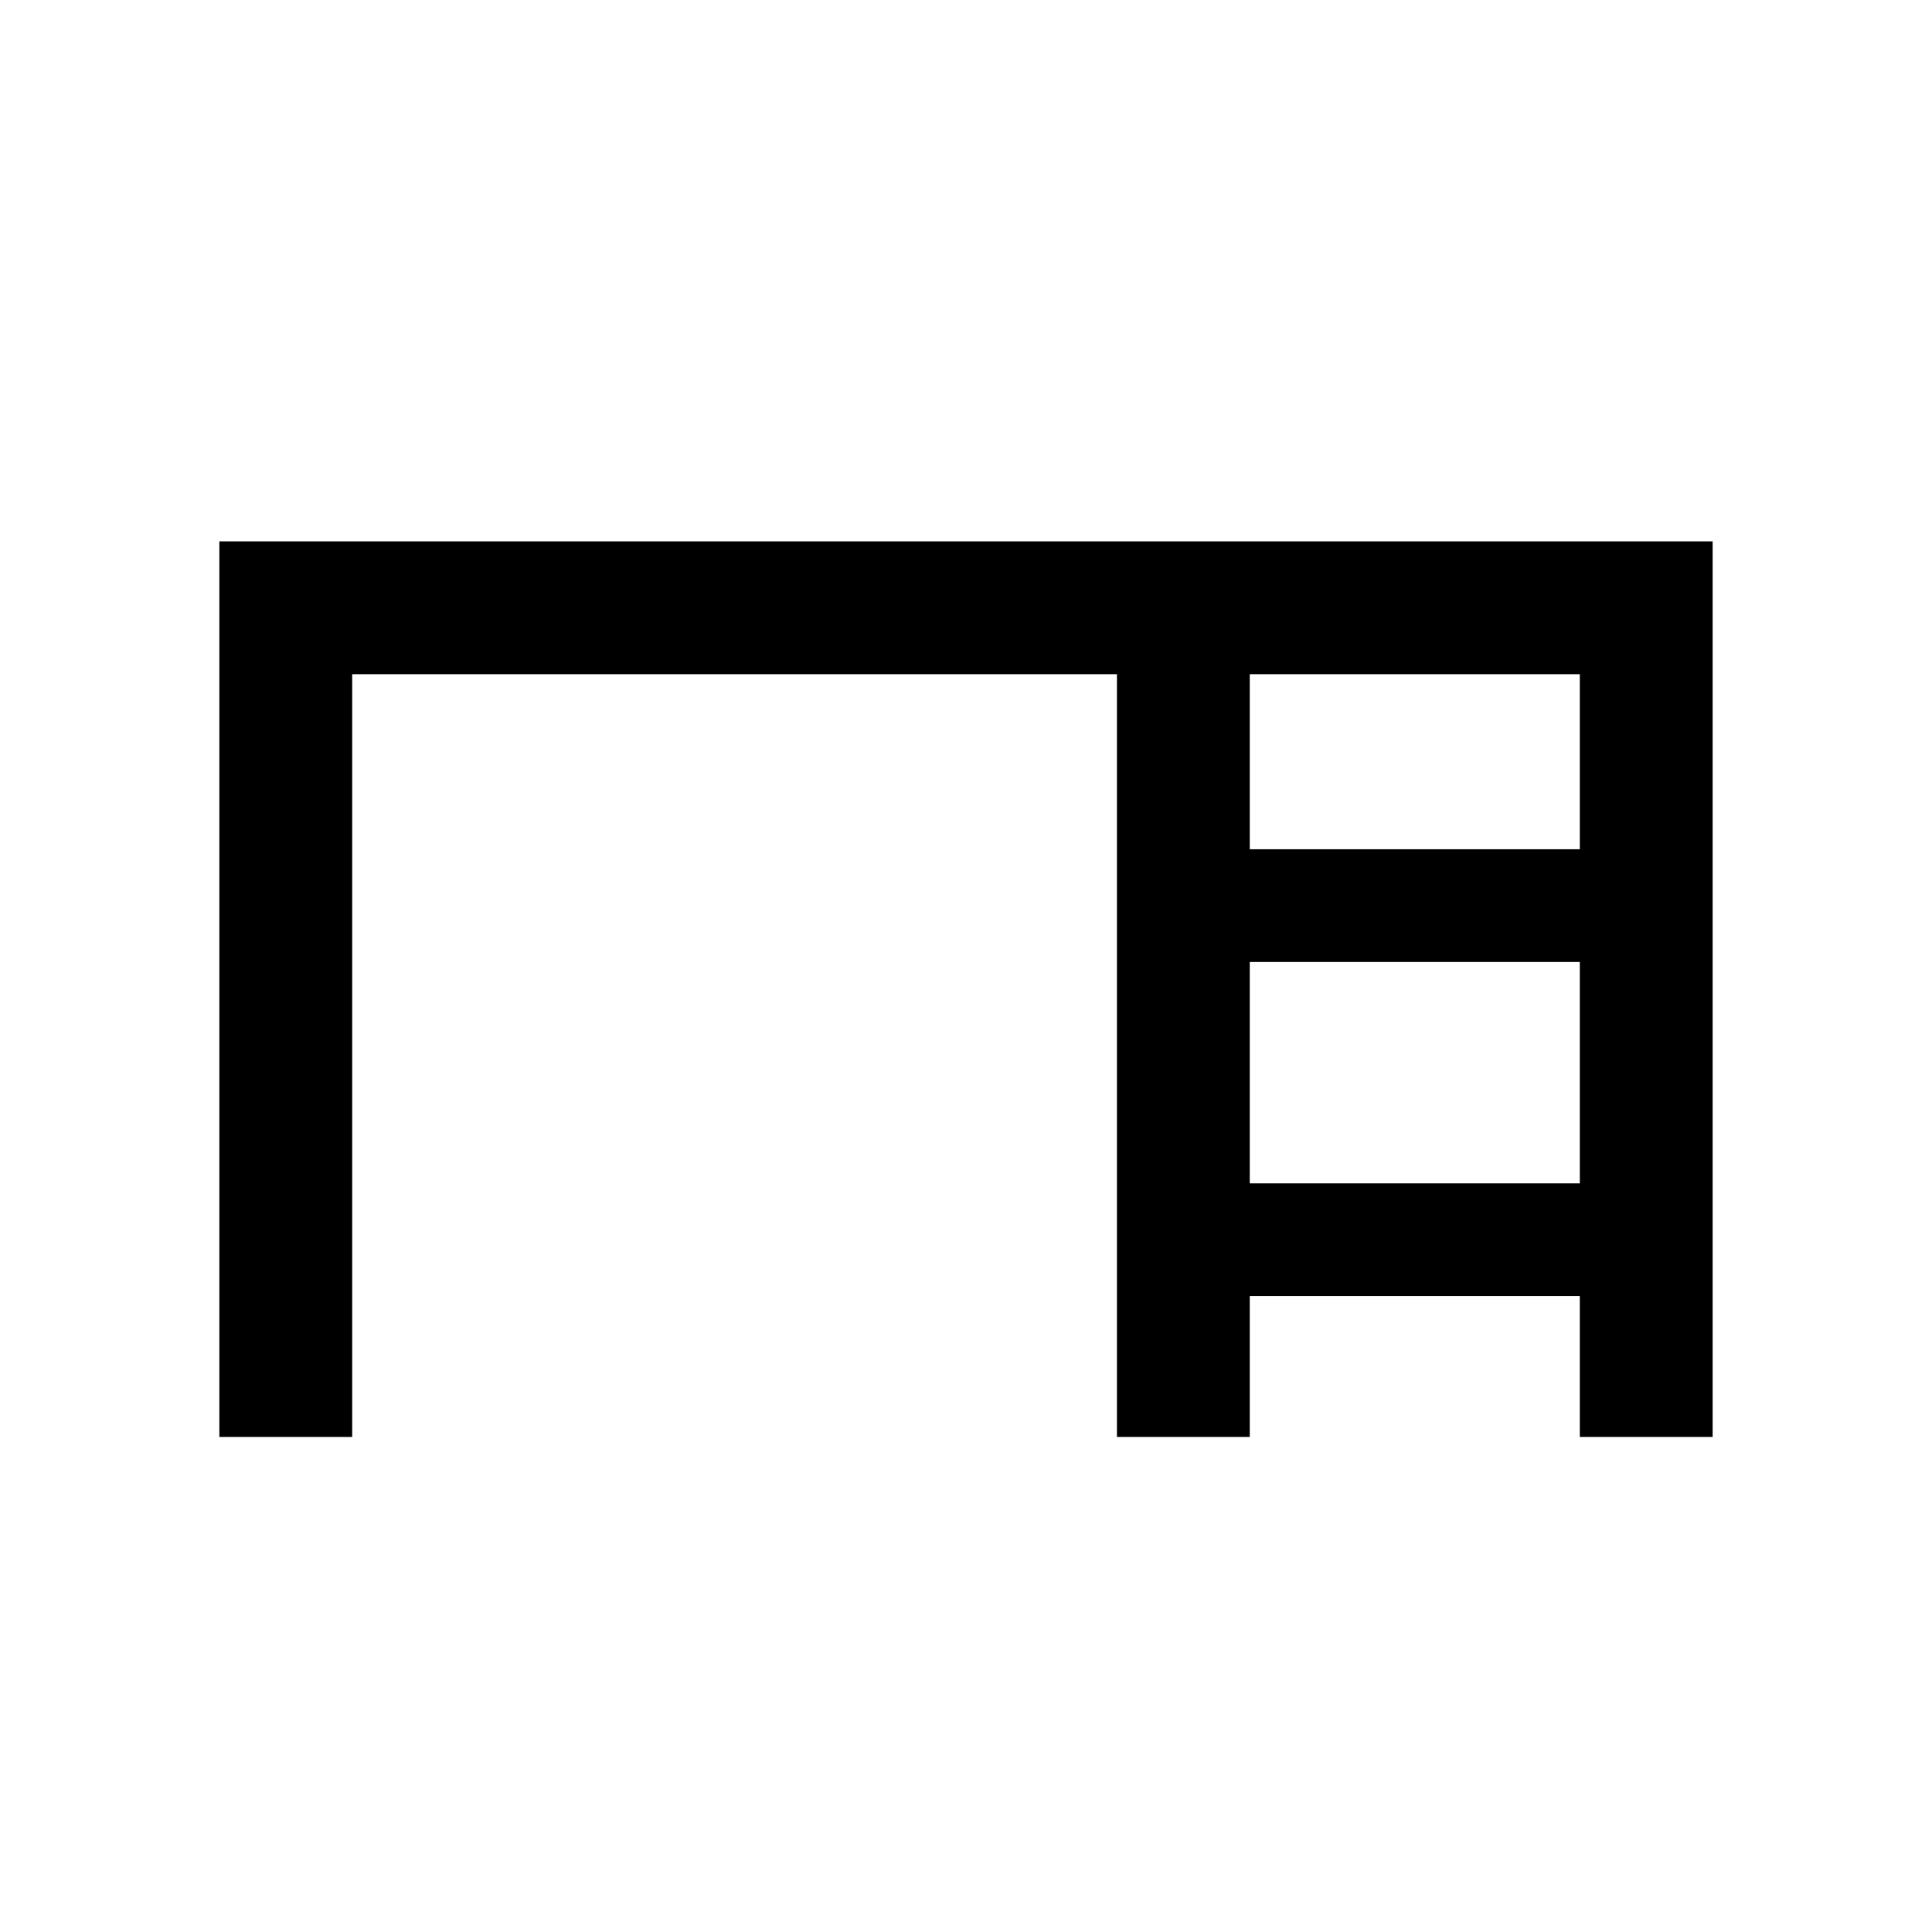 <svg xmlns="http://www.w3.org/2000/svg" height="24" width="24"><path d="M2.725 17.85V6.725h18.55V17.85h-1.65V16.1h-4.1v1.75h-1.65V8.375h-9.5v9.475Zm12.8-7.3h4.1V8.375h-4.1Zm0 4.15h4.1v-2.75h-4.1Z"/></svg>